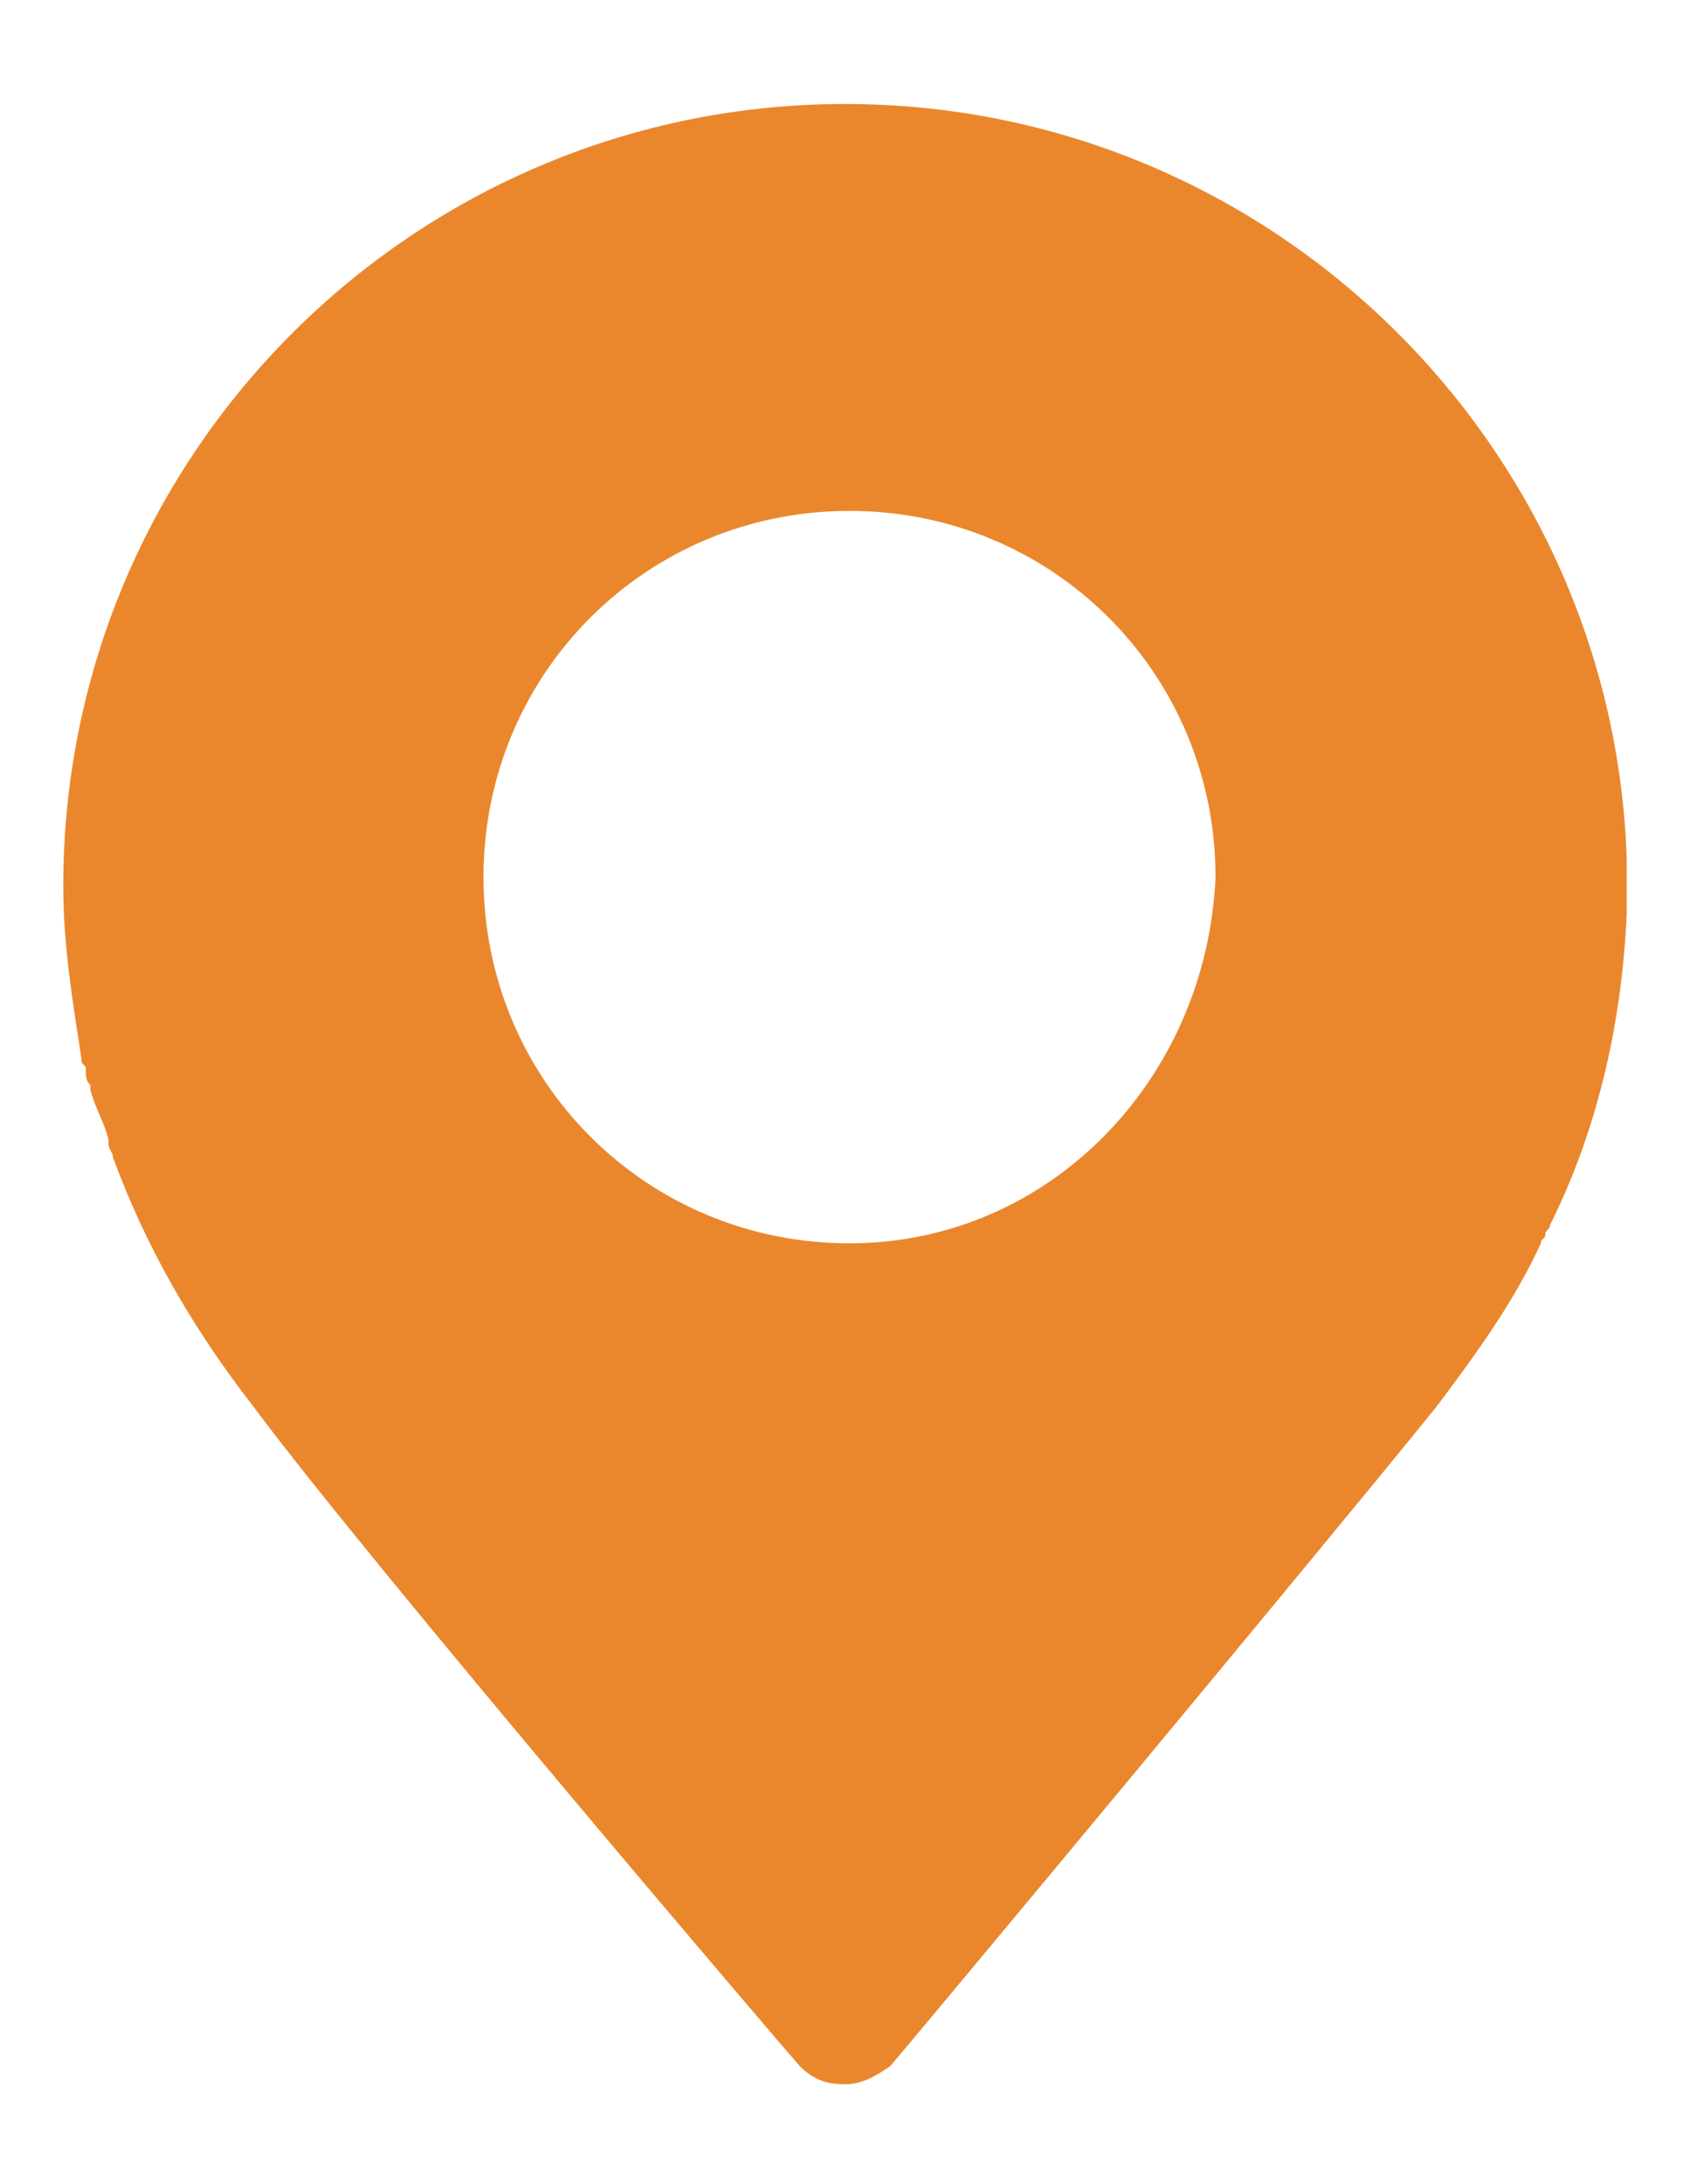 <?xml version="1.0" encoding="utf-8"?>
<!-- Generator: Adobe Illustrator 24.2.3, SVG Export Plug-In . SVG Version: 6.00 Build 0)  -->
<svg version="1.1" id="Layer_1" xmlns="http://www.w3.org/2000/svg" xmlns:xlink="http://www.w3.org/1999/xlink" x="0px" y="0px"
	 viewBox="0 0 37.4 48.3" style="enable-background:new 0 0 37.4 48.3;" xml:space="preserve">
<style type="text/css">
	.st0{fill:#FFFFFF;}
	.st1{fill:#F4D037;}
	.st2{fill:#3B5998;}
	.st3{fill:#A53A3A;}
	.st4{fill:#FF0000;}
	.st5{fill:#935300;}
	.st6{fill:#939597;}
	.st7{fill:#EA872D;}
</style>
<path class="st7" d="M36,19.5c0-0.1,0-0.2,0-0.2c0-0.1,0-0.2,0-0.3C35.7,9.8,28.1,2.3,18.7,2.3C9.2,2.3,1.4,10,1.4,19.6
	c0,1.3,0.2,2.5,0.4,3.8c0,0.1,0,0.1,0.1,0.2c0,0,0,0,0,0.1c0,0.1,0,0.2,0.1,0.3c0,0,0,0,0,0.1c0.1,0.4,0.3,0.7,0.4,1.1v0.1
	c0,0.1,0.1,0.2,0.1,0.3c0.7,1.9,1.7,3.7,3.1,5.5c2.6,3.5,12,14.5,12.1,14.6l0,0c0.3,0.3,0.6,0.4,1,0.4c0.4,0,0.7-0.2,1-0.4l0,0
	c0.1-0.1,9.6-11.5,12.1-14.6c0.9-1.2,1.7-2.3,2.3-3.6c0-0.1,0.1-0.1,0.1-0.2c0-0.1,0.1-0.1,0.1-0.2c1.1-2.2,1.6-4.6,1.7-6.9
	C36,19.8,36,19.7,36,19.5L36,19.5L36,19.5z M18.8,27.5c-4.5,0-8.1-3.6-8.1-8.1s3.6-8.1,8.1-8.1s8.1,3.6,8.1,8.1
	C26.7,23.9,23.2,27.5,18.8,27.5z"/>
</svg>
